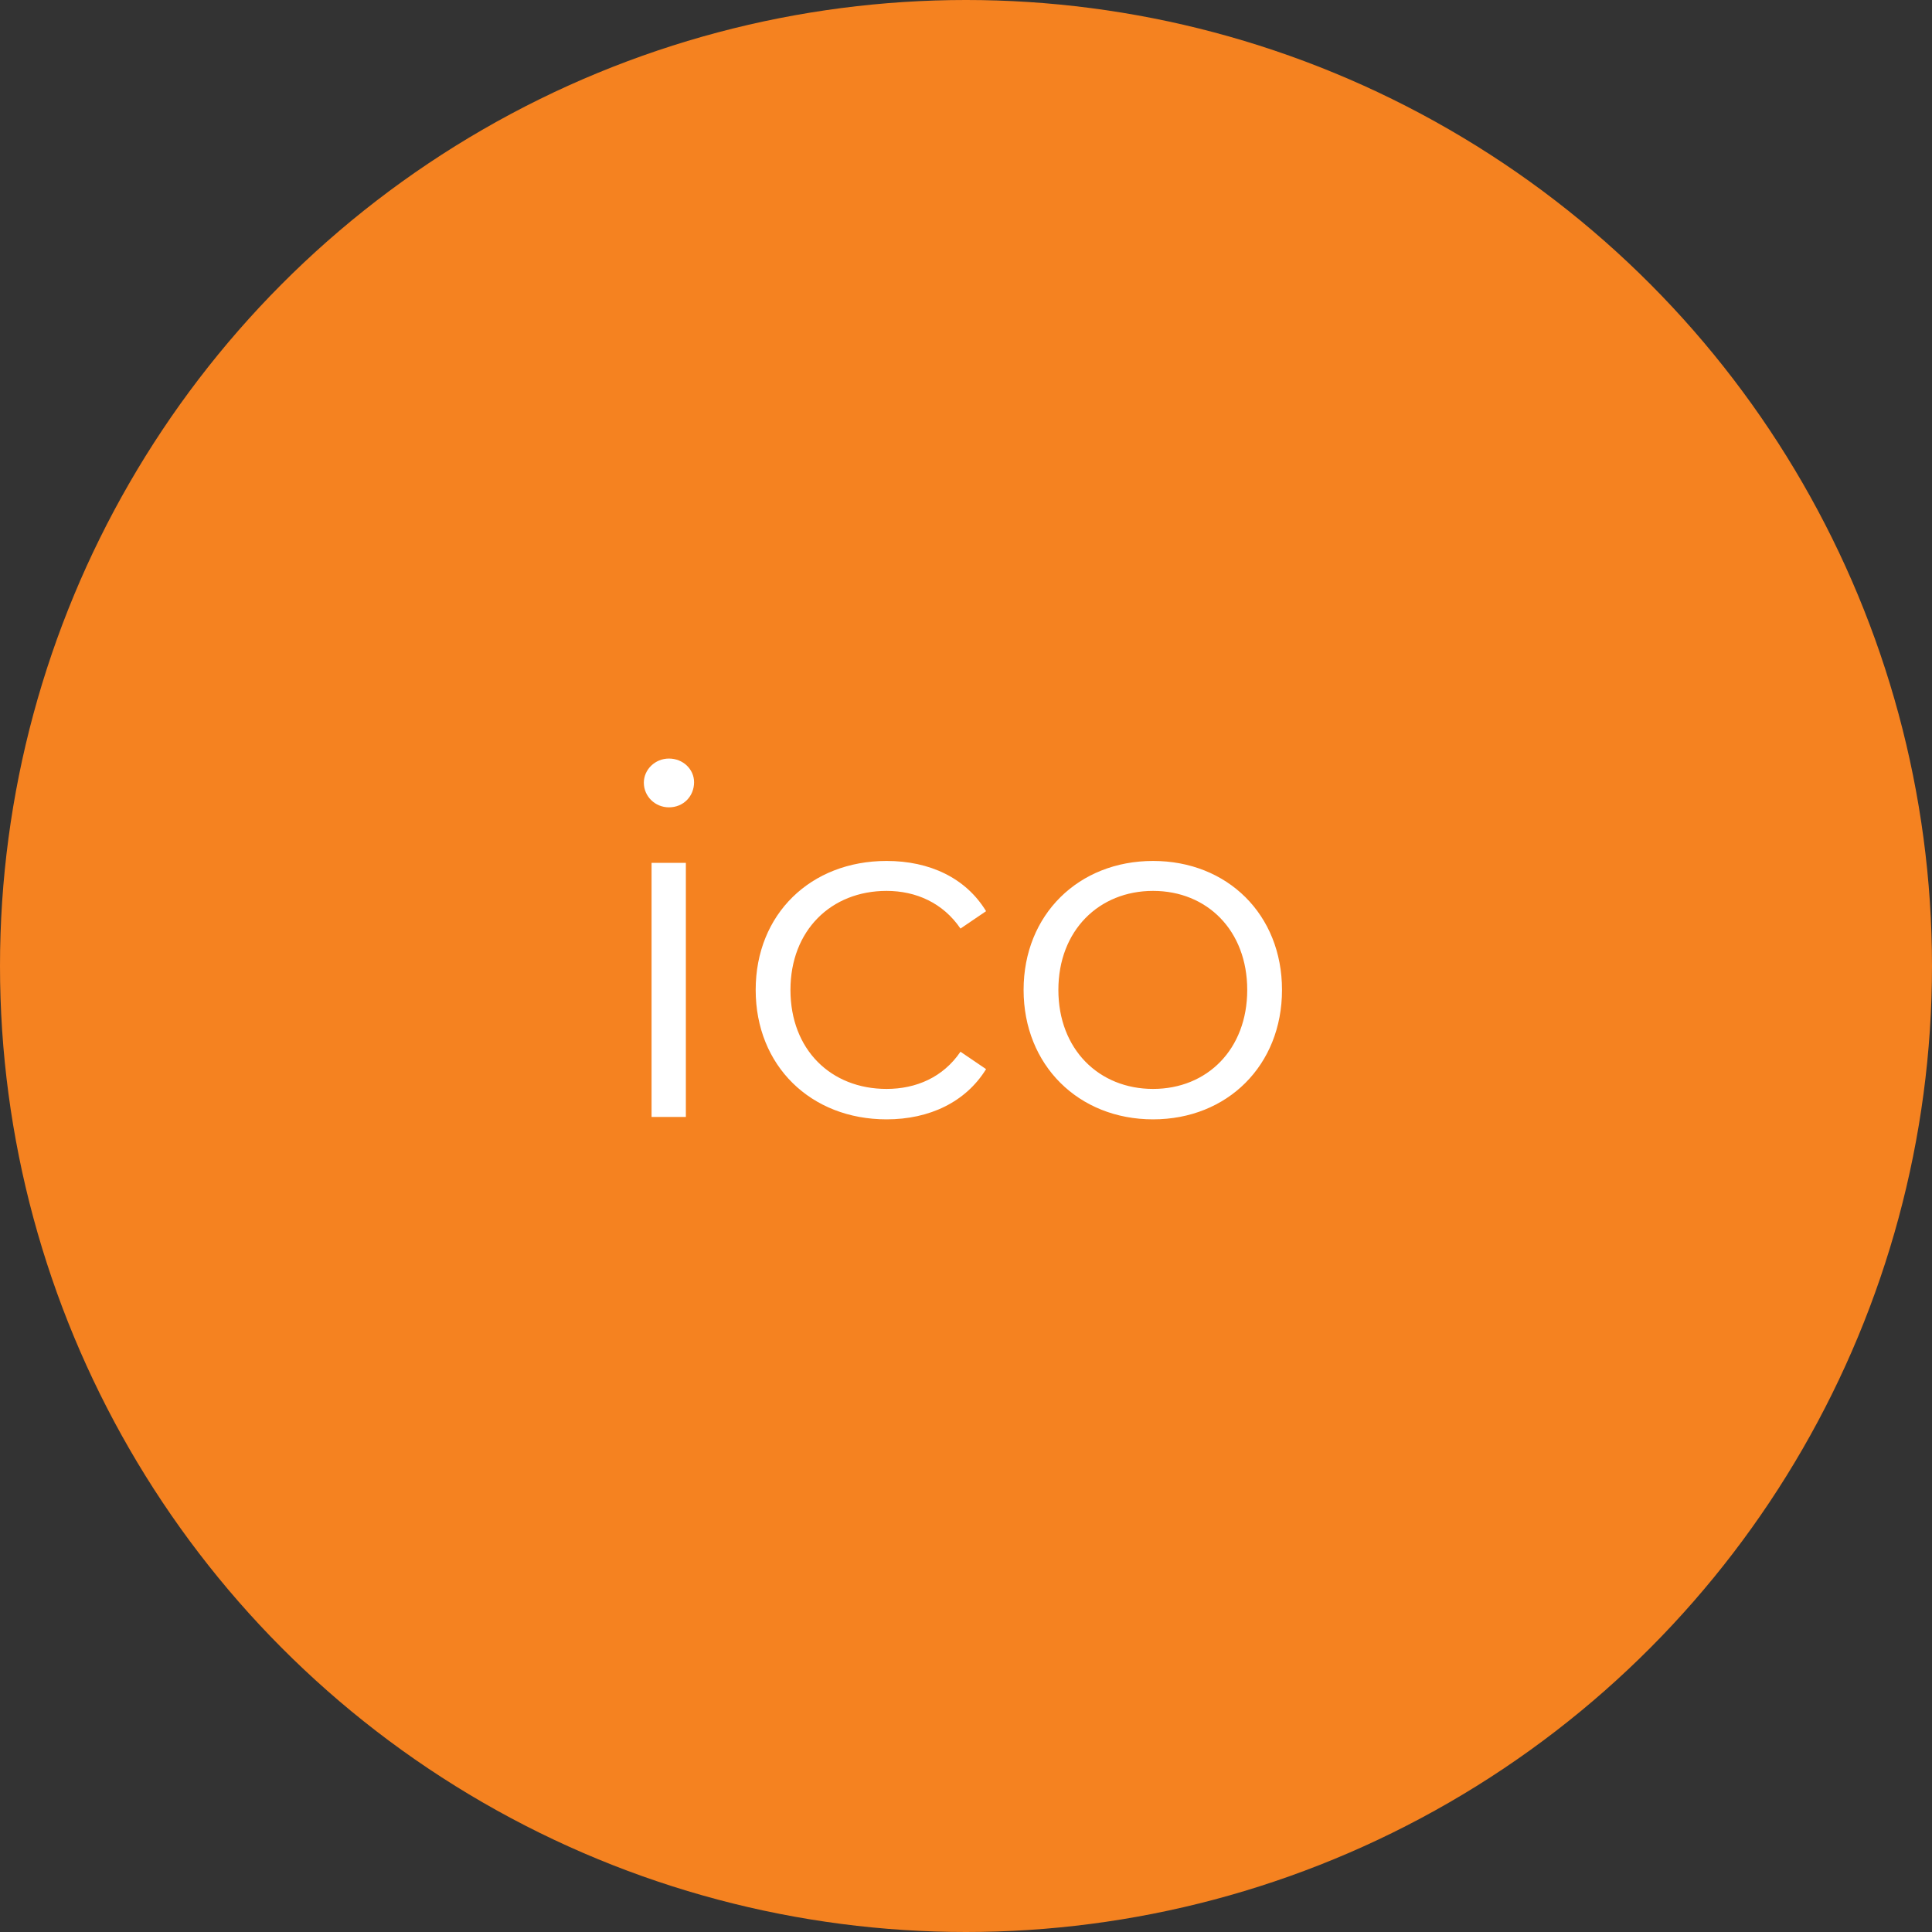 <svg width="64" height="64" viewBox="0 0 64 64" fill="none" xmlns="http://www.w3.org/2000/svg">
<rect x="0" y="0" width="64" height="64" fill="#333333" stroke="none"/>
<circle cx="32" cy="32" r="32" fill="#F58220"/>
<path d="M22.16 26.744C22.64 26.744 22.992 26.376 22.992 25.912C22.992 25.48 22.624 25.128 22.16 25.128C21.696 25.128 21.328 25.496 21.328 25.928C21.328 26.376 21.696 26.744 22.16 26.744ZM21.584 37H22.72V28.584H21.584V37ZM29.369 37.08C30.793 37.08 31.993 36.504 32.665 35.416L31.817 34.84C31.241 35.688 30.345 36.072 29.369 36.072C27.529 36.072 26.185 34.776 26.185 32.792C26.185 30.824 27.529 29.512 29.369 29.512C30.345 29.512 31.241 29.912 31.817 30.76L32.665 30.184C31.993 29.08 30.793 28.52 29.369 28.52C26.857 28.52 25.033 30.28 25.033 32.792C25.033 35.304 26.857 37.08 29.369 37.08ZM38.196 37.08C40.66 37.08 42.468 35.288 42.468 32.792C42.468 30.296 40.66 28.52 38.196 28.52C35.732 28.52 33.908 30.296 33.908 32.792C33.908 35.288 35.732 37.08 38.196 37.08ZM38.196 36.072C36.404 36.072 35.06 34.76 35.06 32.792C35.06 30.824 36.404 29.512 38.196 29.512C39.988 29.512 41.316 30.824 41.316 32.792C41.316 34.76 39.988 36.072 38.196 36.072Z" fill="white"/>
</svg>
